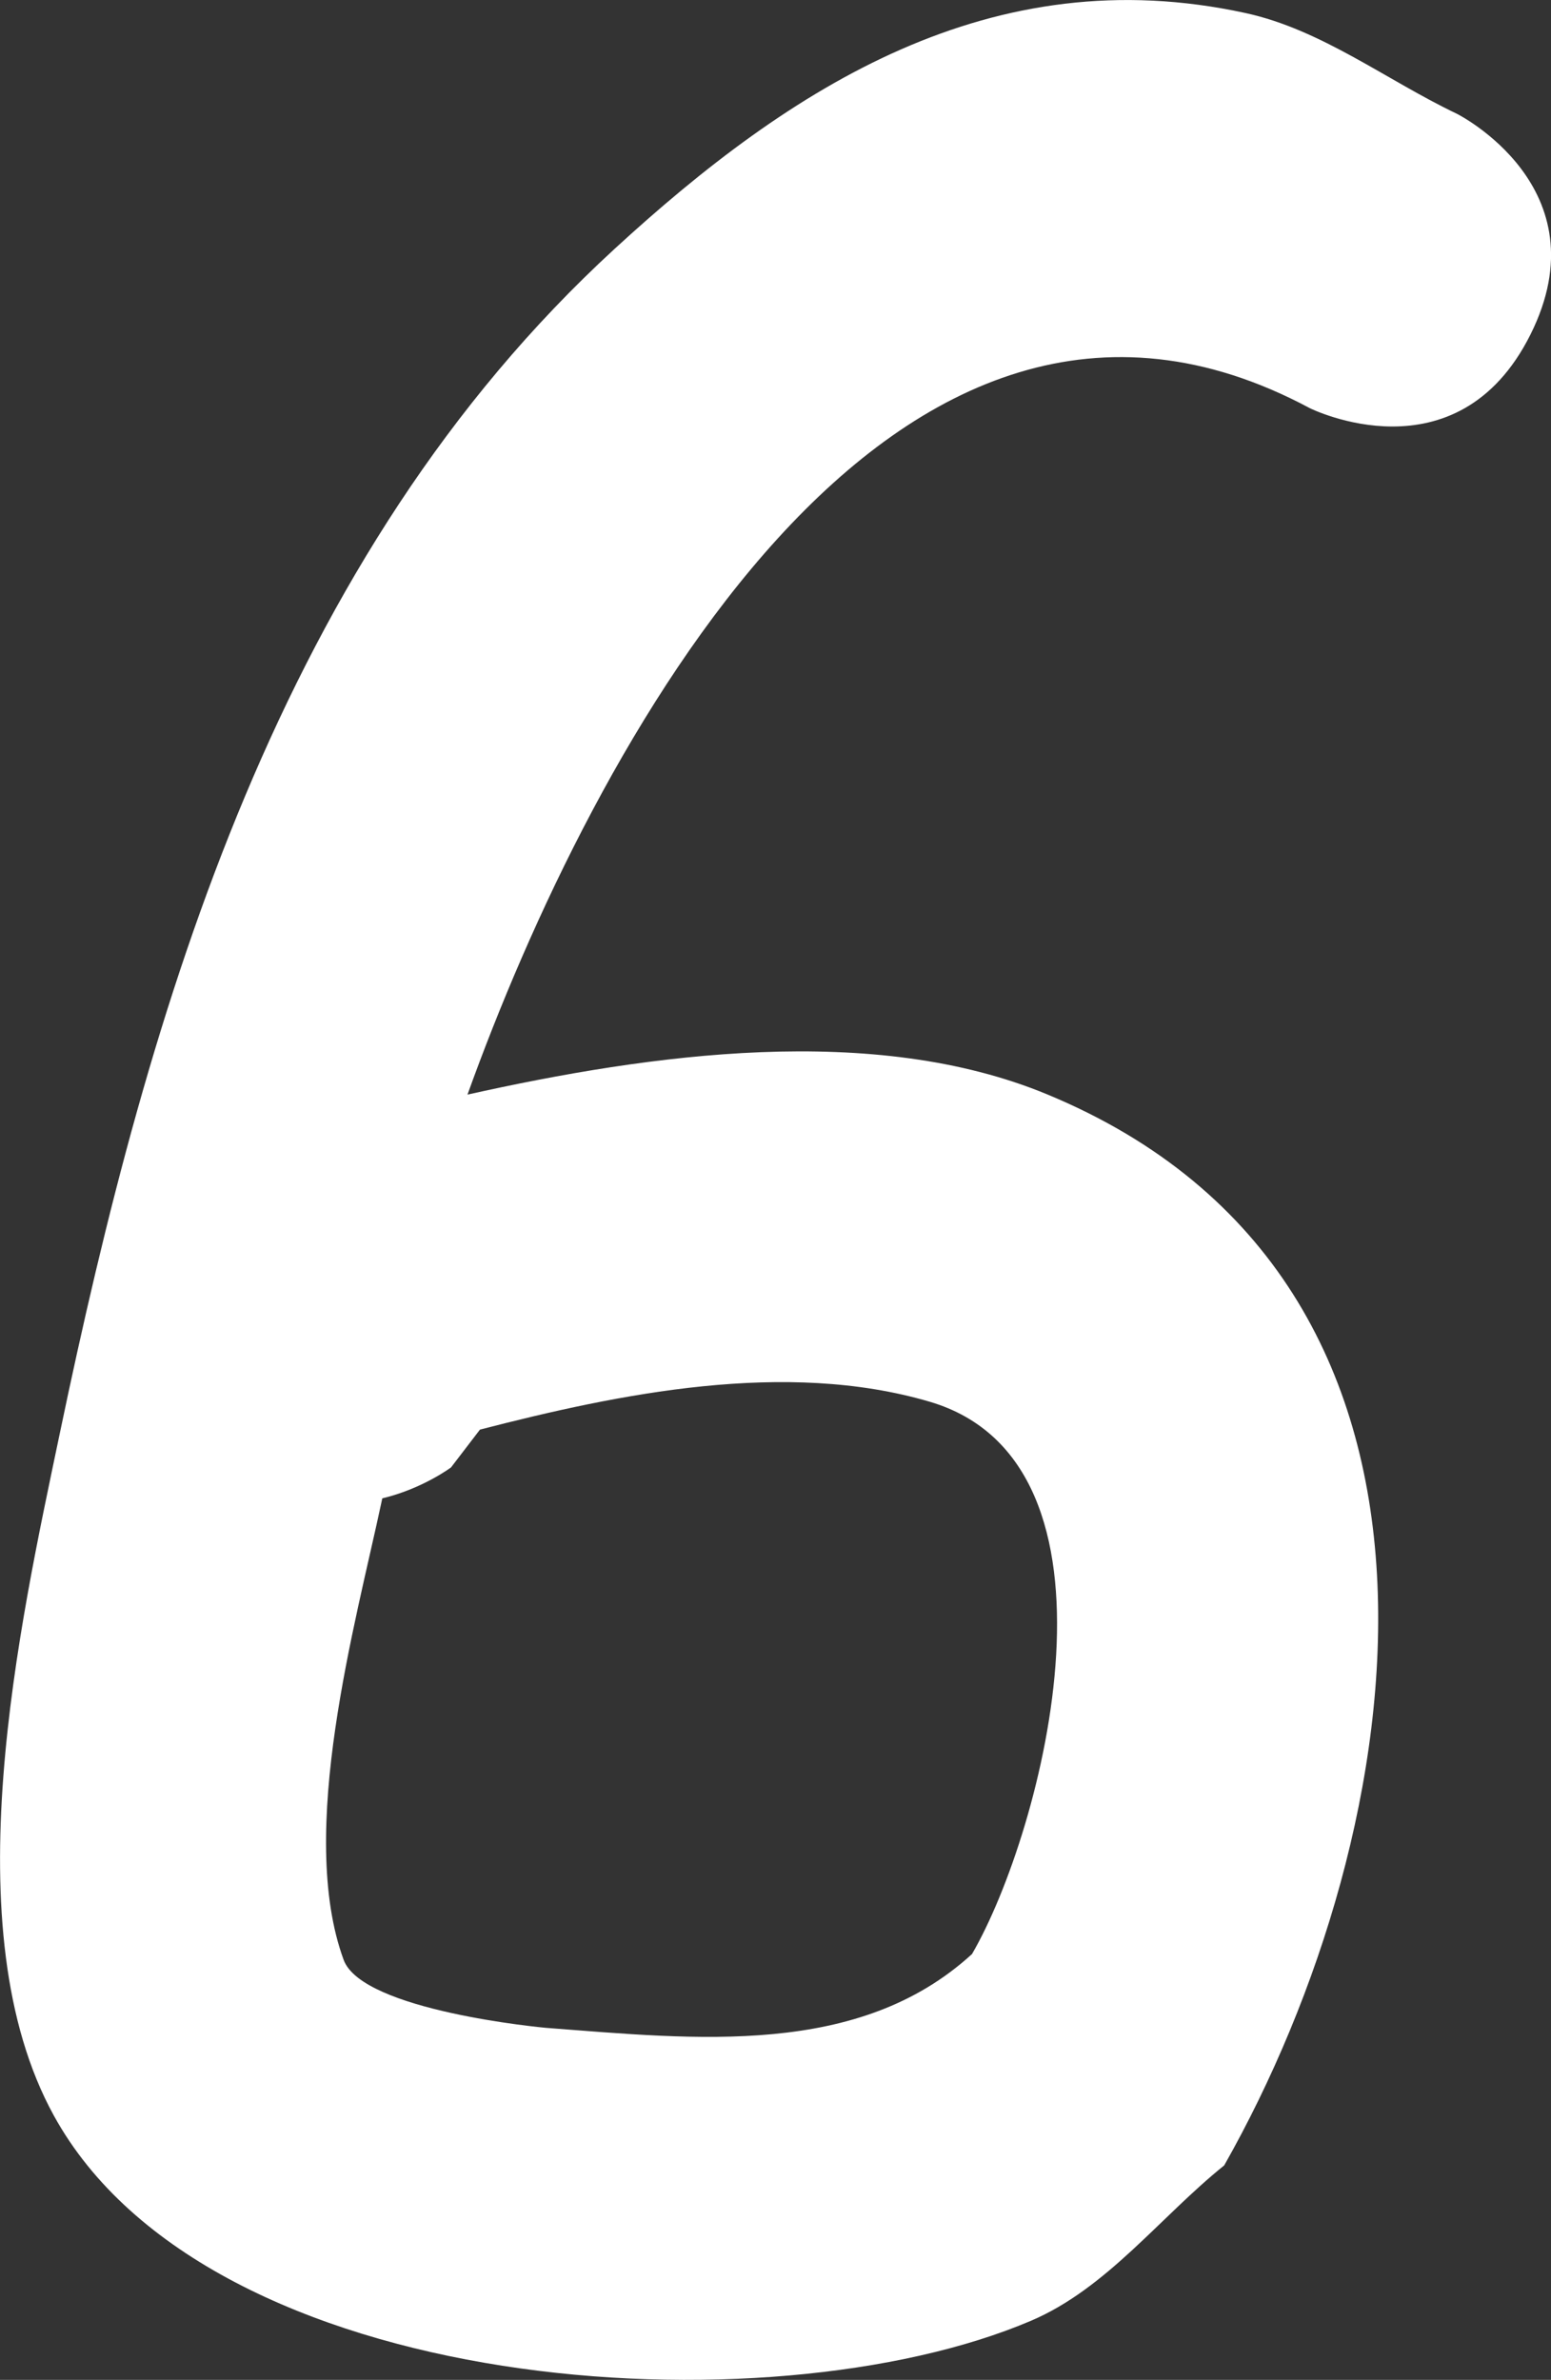 <svg version="1.1" xmlns="http://www.w3.org/2000/svg" xmlns:xlink="http://www.w3.org/1999/xlink" width="33.236" height="50.995" viewBox="0,0,33.236,50.995"><rect x="0" y="0" width="33.236" height="50.995" fill="#333333" stroke="none"/><g transform="translate(-223.382,-154.503)"><g data-paper-data="{&quot;isPaintingLayer&quot;:true}" fill="#ffffff" fill-rule="nonzero" stroke="none" stroke-width="0.5" stroke-linecap="butt" stroke-linejoin="miter" stroke-miterlimit="10" stroke-dasharray="" stroke-dashoffset="0" style="mix-blend-mode: normal"><path d="M231.574,186.608c-0.005,0.022 -0.009,0.044 -0.014,0.066c-0.556,2.616 -1.82,7.082 -0.814,9.824c0.402,1.095 4.293,1.453 4.33,1.456c3.228,0.246 6.706,0.64 9.135,-1.581c1.532,-2.638 3.579,-10.515 -0.908,-11.835c-3.089,-0.909 -6.656,-0.172 -9.636,0.598l-0.62,0.81c0,0 -0.609,0.456 -1.472,0.663zM233.398,177.958c3.936,-0.878 8.707,-1.546 12.425,-0.005c9.71,4.023 7.868,15.759 3.792,22.949c-1.38,1.11 -2.511,2.634 -4.14,3.329c-5.617,2.395 -17.618,1.639 -20.938,-4.394c-2.201,-3.999 -0.73,-10.518 0.126,-14.619c1.916,-9.182 4.719,-18.793 11.883,-25.377c3.794,-3.487 8.088,-6.243 13.528,-5.058c1.633,0.356 3.018,1.439 4.527,2.158c0,0 3.153,1.577 1.577,4.73c-1.577,3.153 -4.73,1.577 -4.73,1.577c-8.972,-4.802 -15.395,7.328 -18.049,14.711z"/></g></g></svg>